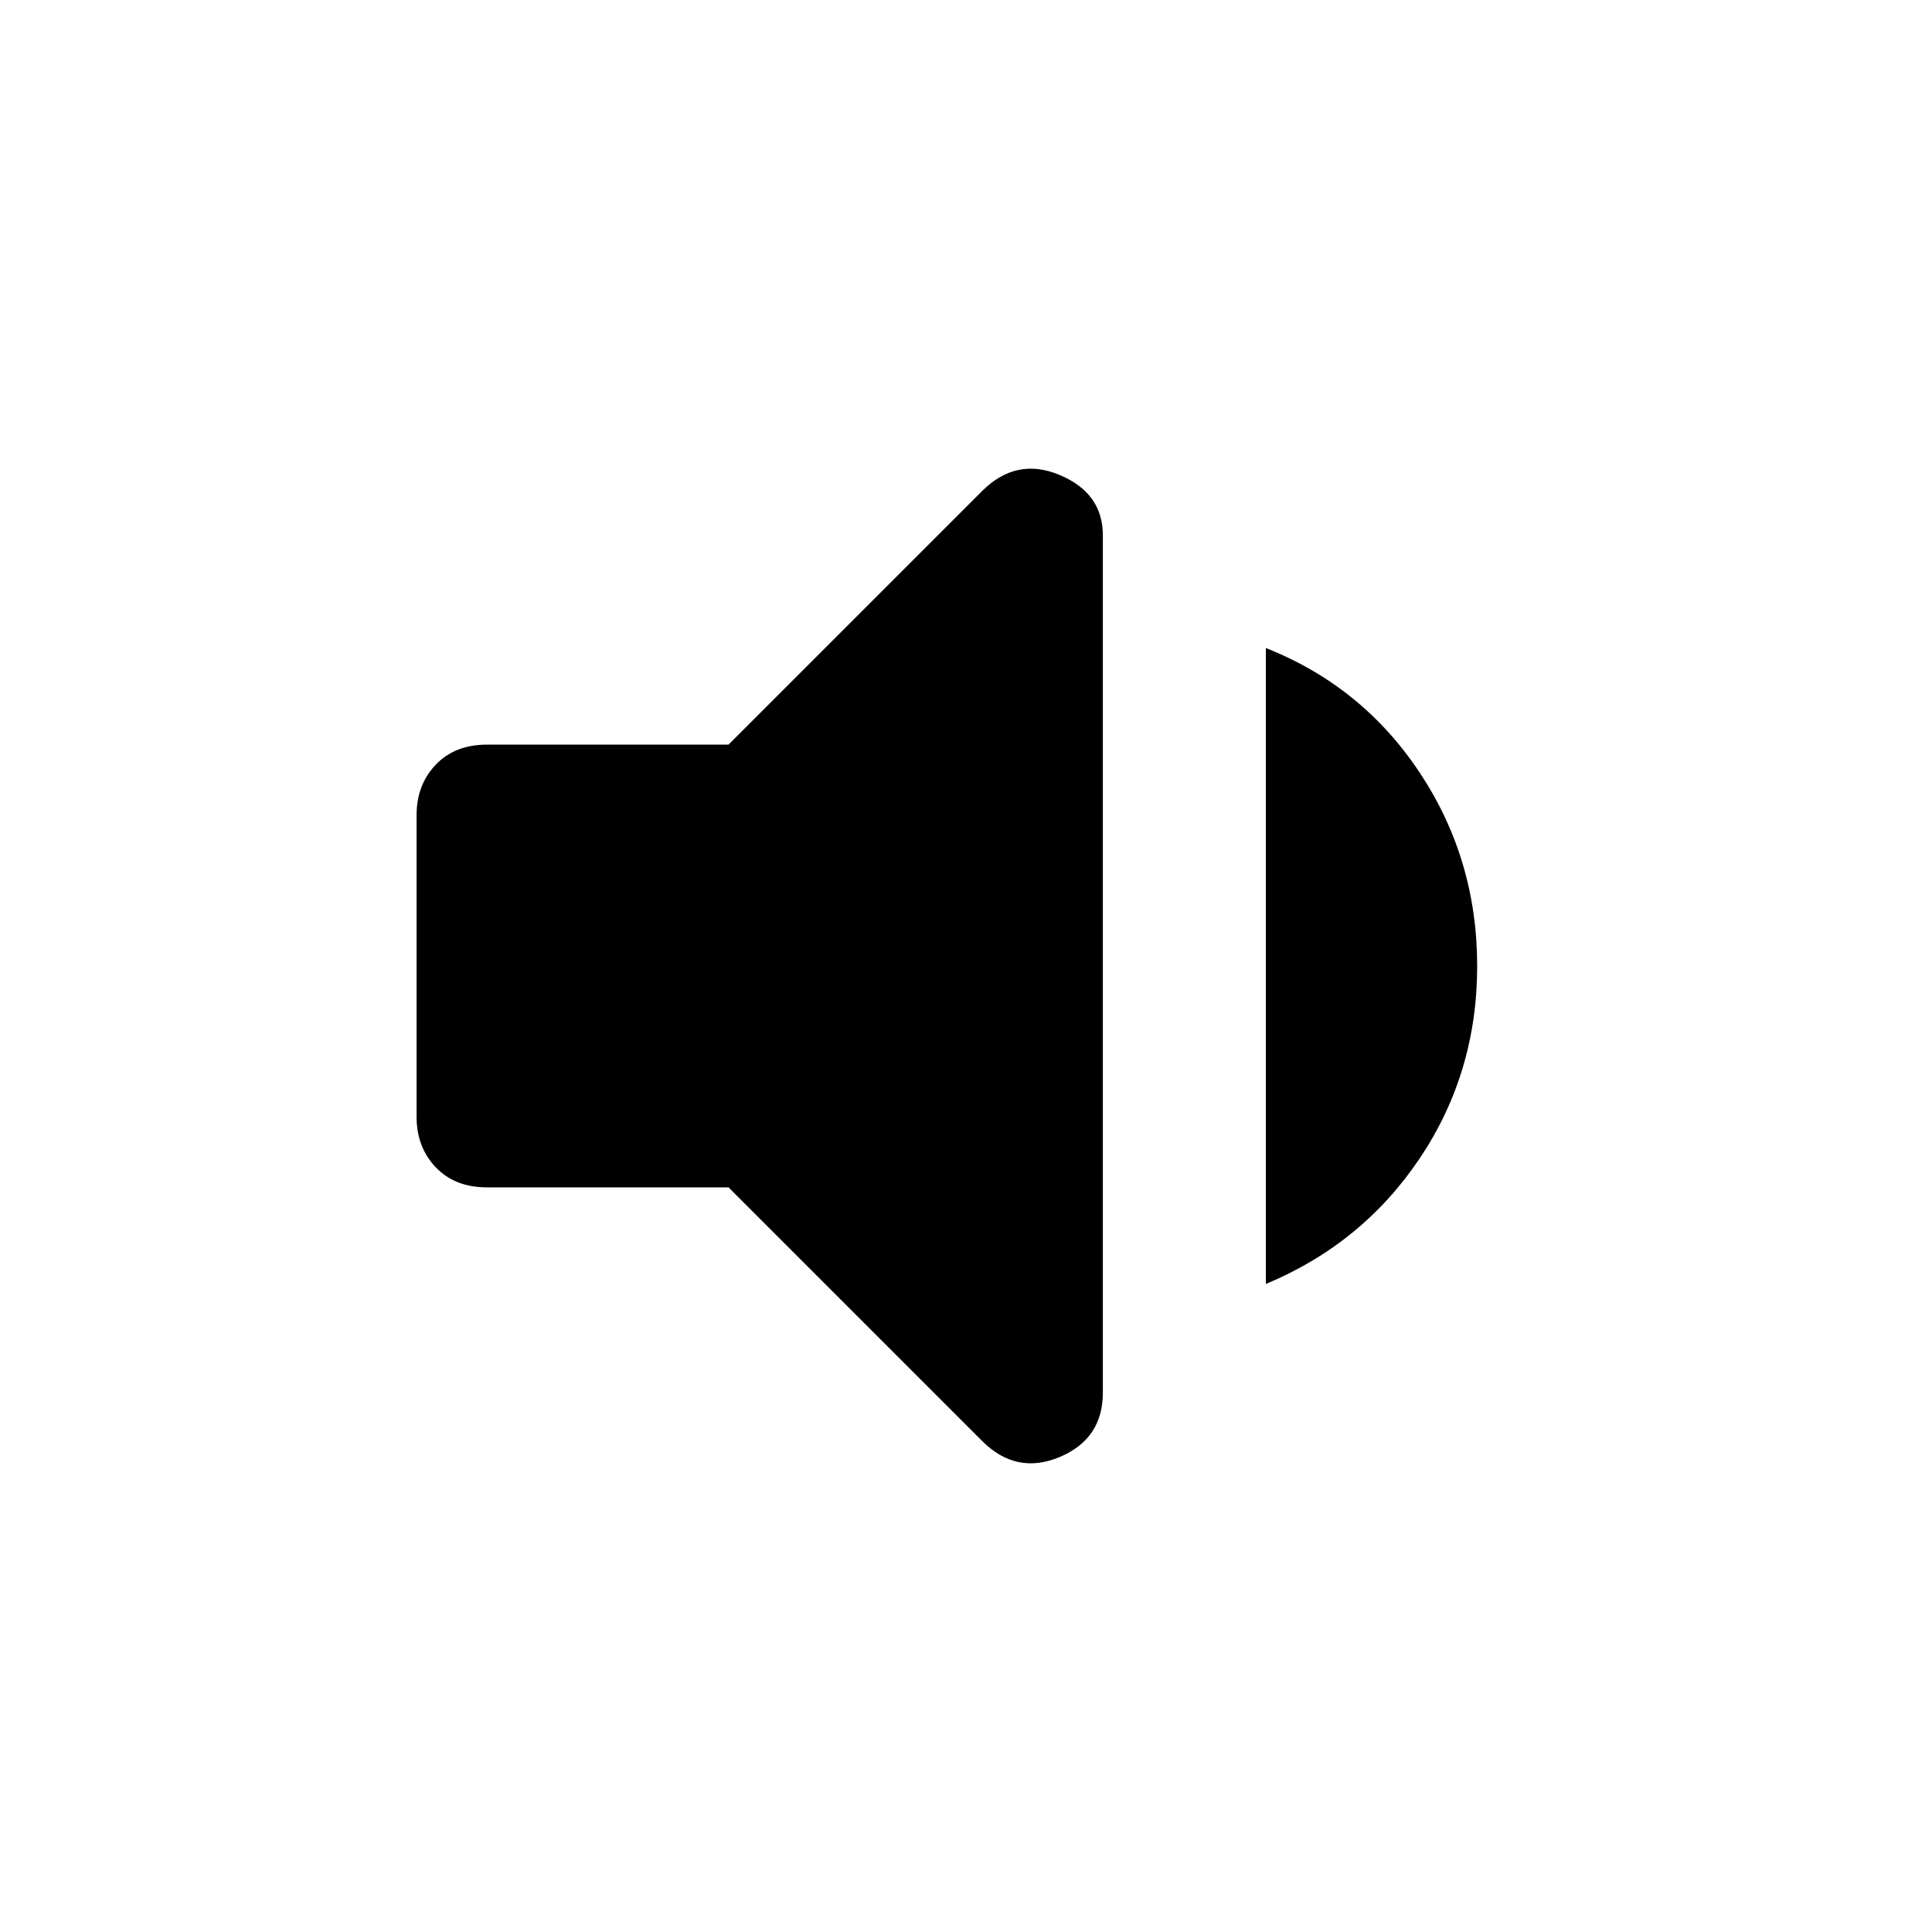 <svg xmlns="http://www.w3.org/2000/svg" height="48" width="48"><path d="M12.1 29.5Q11.3 29.5 10.825 29Q10.35 28.5 10.35 27.75V20.25Q10.35 19.5 10.825 19Q11.3 18.5 12.1 18.5H18.1L24.4 12.2Q25.25 11.35 26.325 11.8Q27.4 12.25 27.4 13.3V34.6Q27.4 35.75 26.325 36.2Q25.25 36.65 24.4 35.8L18.1 29.5ZM31.45 31.9V16.1Q33.85 17.05 35.275 19.2Q36.7 21.35 36.7 24Q36.7 26.65 35.275 28.775Q33.85 30.9 31.45 31.9Z"/></svg>